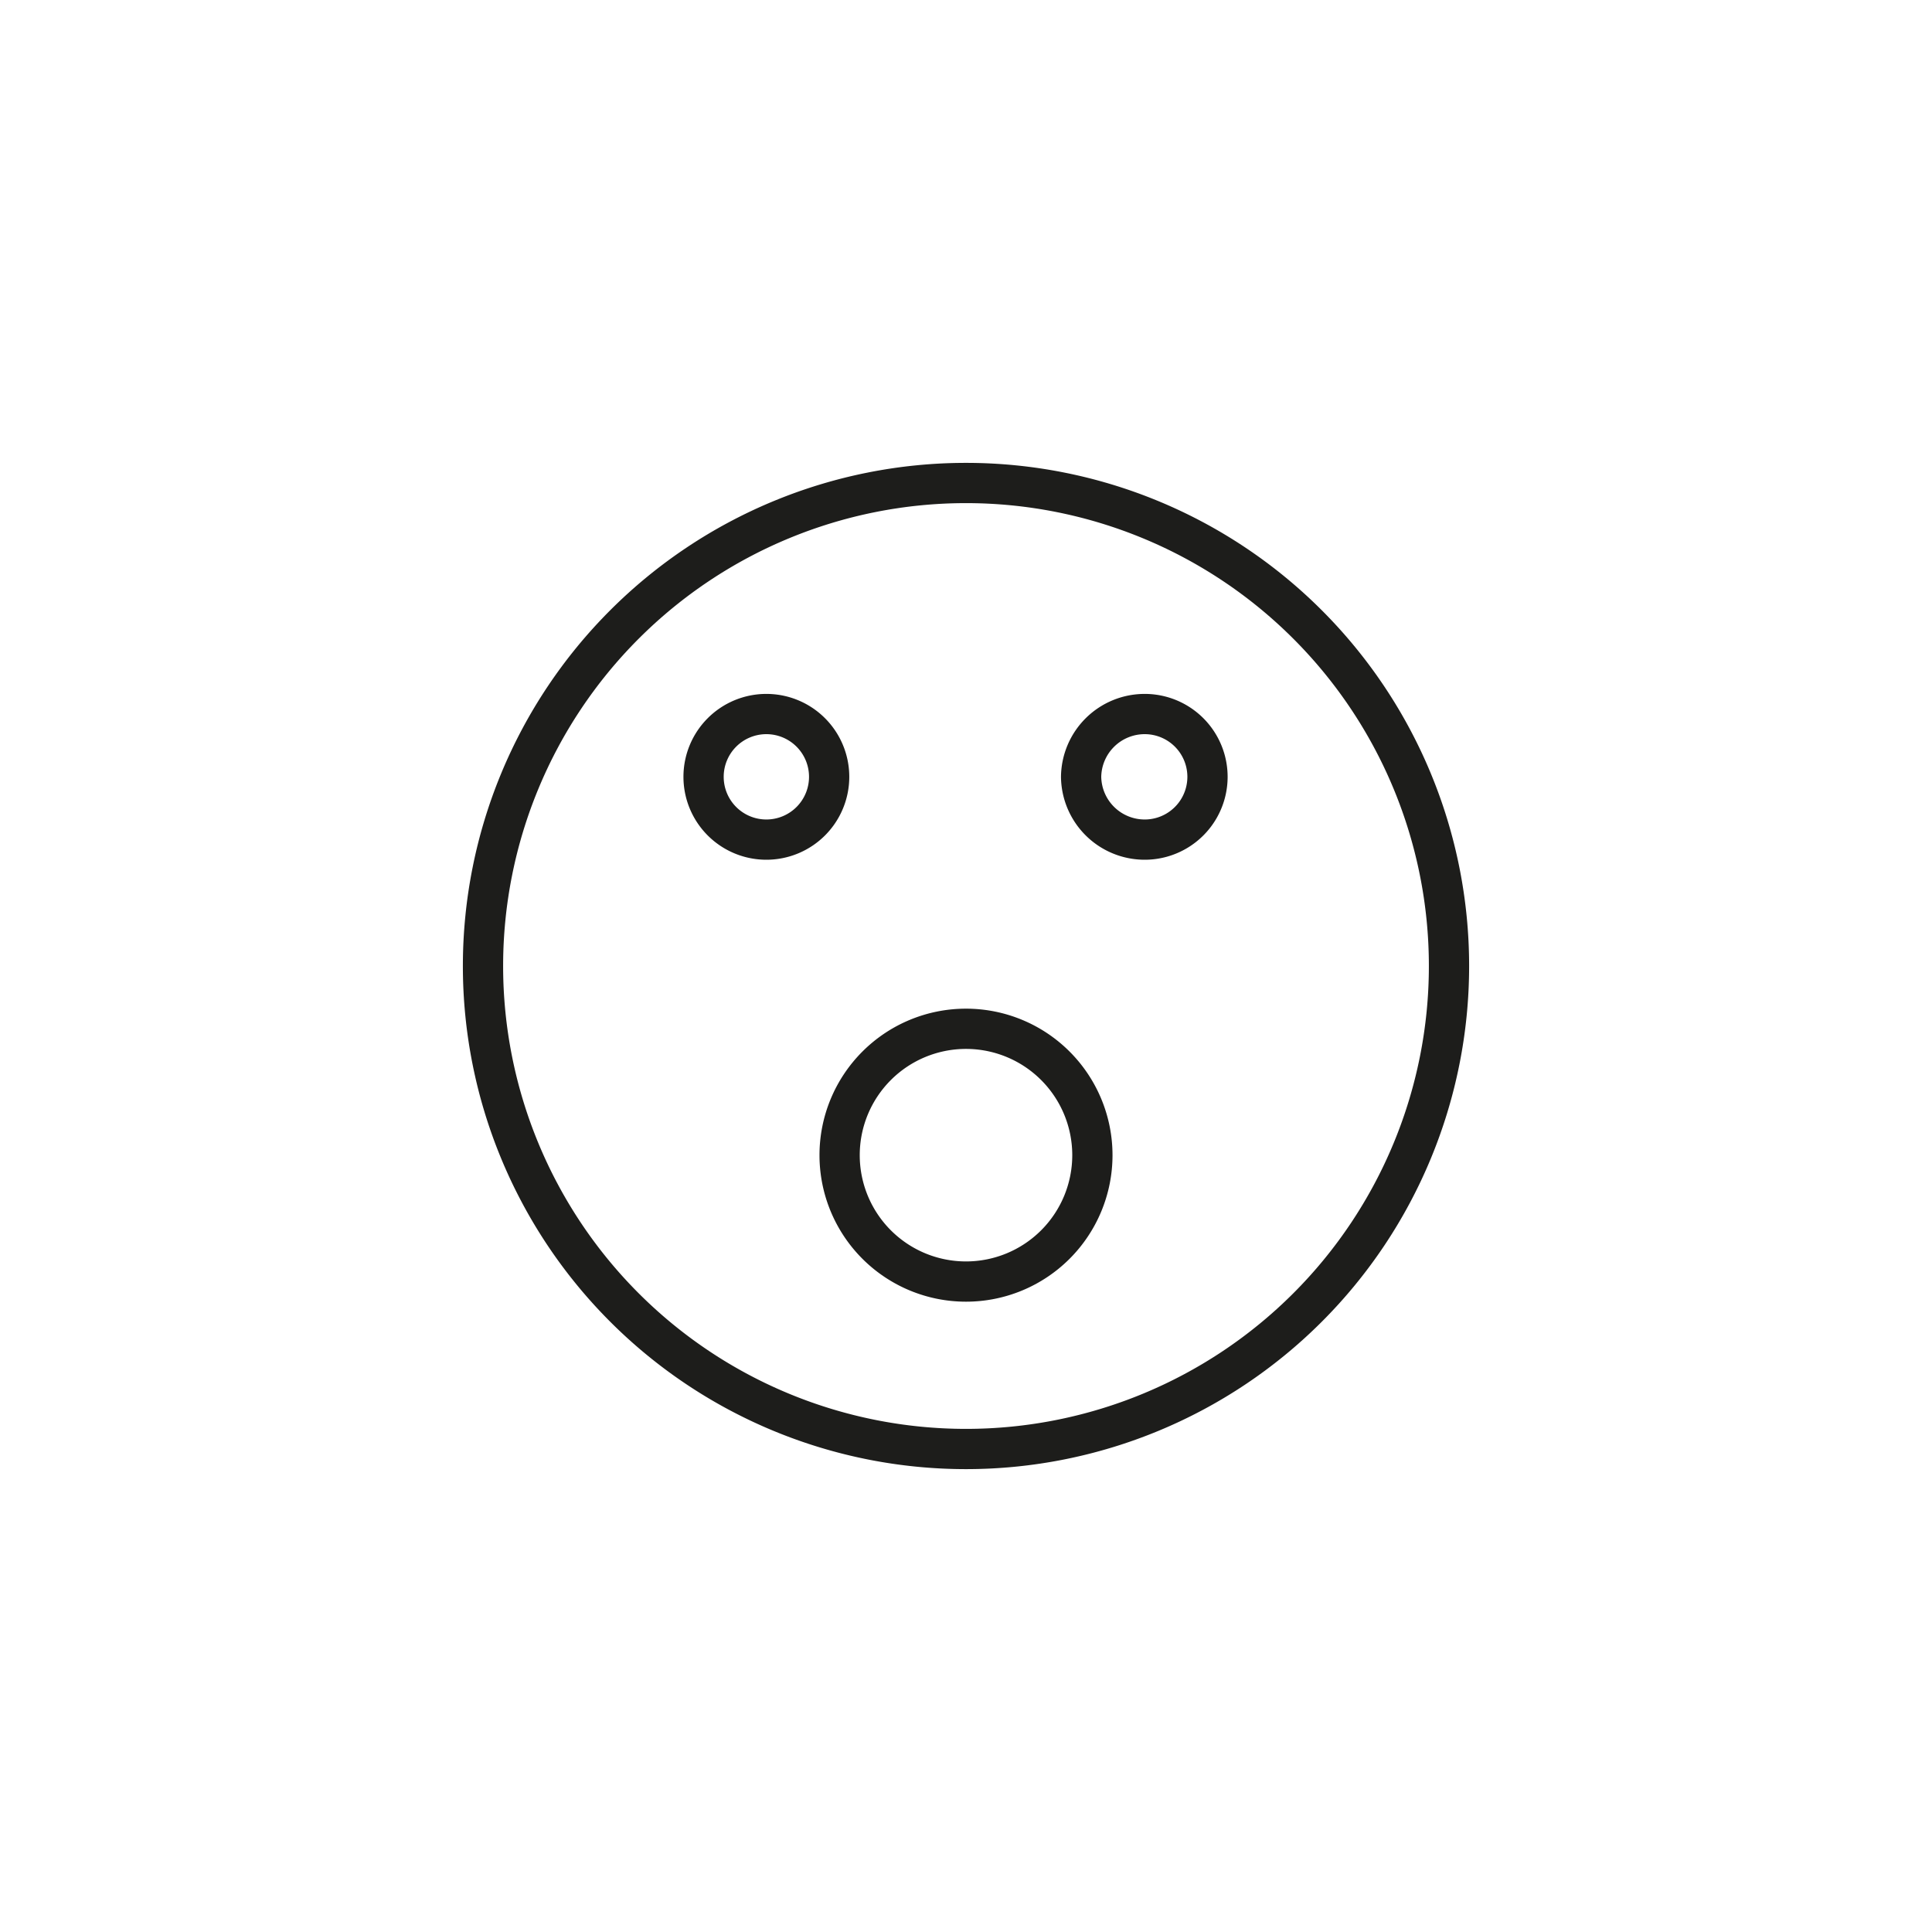 <svg id="Icones" xmlns="http://www.w3.org/2000/svg" viewBox="0 0 24 24"><defs><style>.cls-1{fill:none;stroke:#1d1d1b;stroke-linecap:round;stroke-linejoin:round;stroke-width:0.5px;}</style></defs><title>Icon - Scare</title><g id="Group"><path id="Stroke_3693" data-name="Stroke 3693" class="cls-1" d="M18,12a6,6,0,1,1-6-6A6,6,0,0,1,18,12Z"/><path id="Stroke_3694" data-name="Stroke 3694" class="cls-1" d="M10.3,9.65a.78.78,0,1,1-.78-.78A.78.78,0,0,1,10.3,9.65Z"/><path id="Stroke_3695" data-name="Stroke 3695" class="cls-1" d="M13.57,14.35A1.57,1.57,0,1,1,12,12.78,1.57,1.57,0,0,1,13.57,14.35Z"/><path id="Stroke_3696" data-name="Stroke 3696" class="cls-1" d="M13.43,9.65a.79.79,0,0,0,.79.78.78.78,0,1,0,0-1.56A.79.79,0,0,0,13.43,9.65Z"/></g></svg>